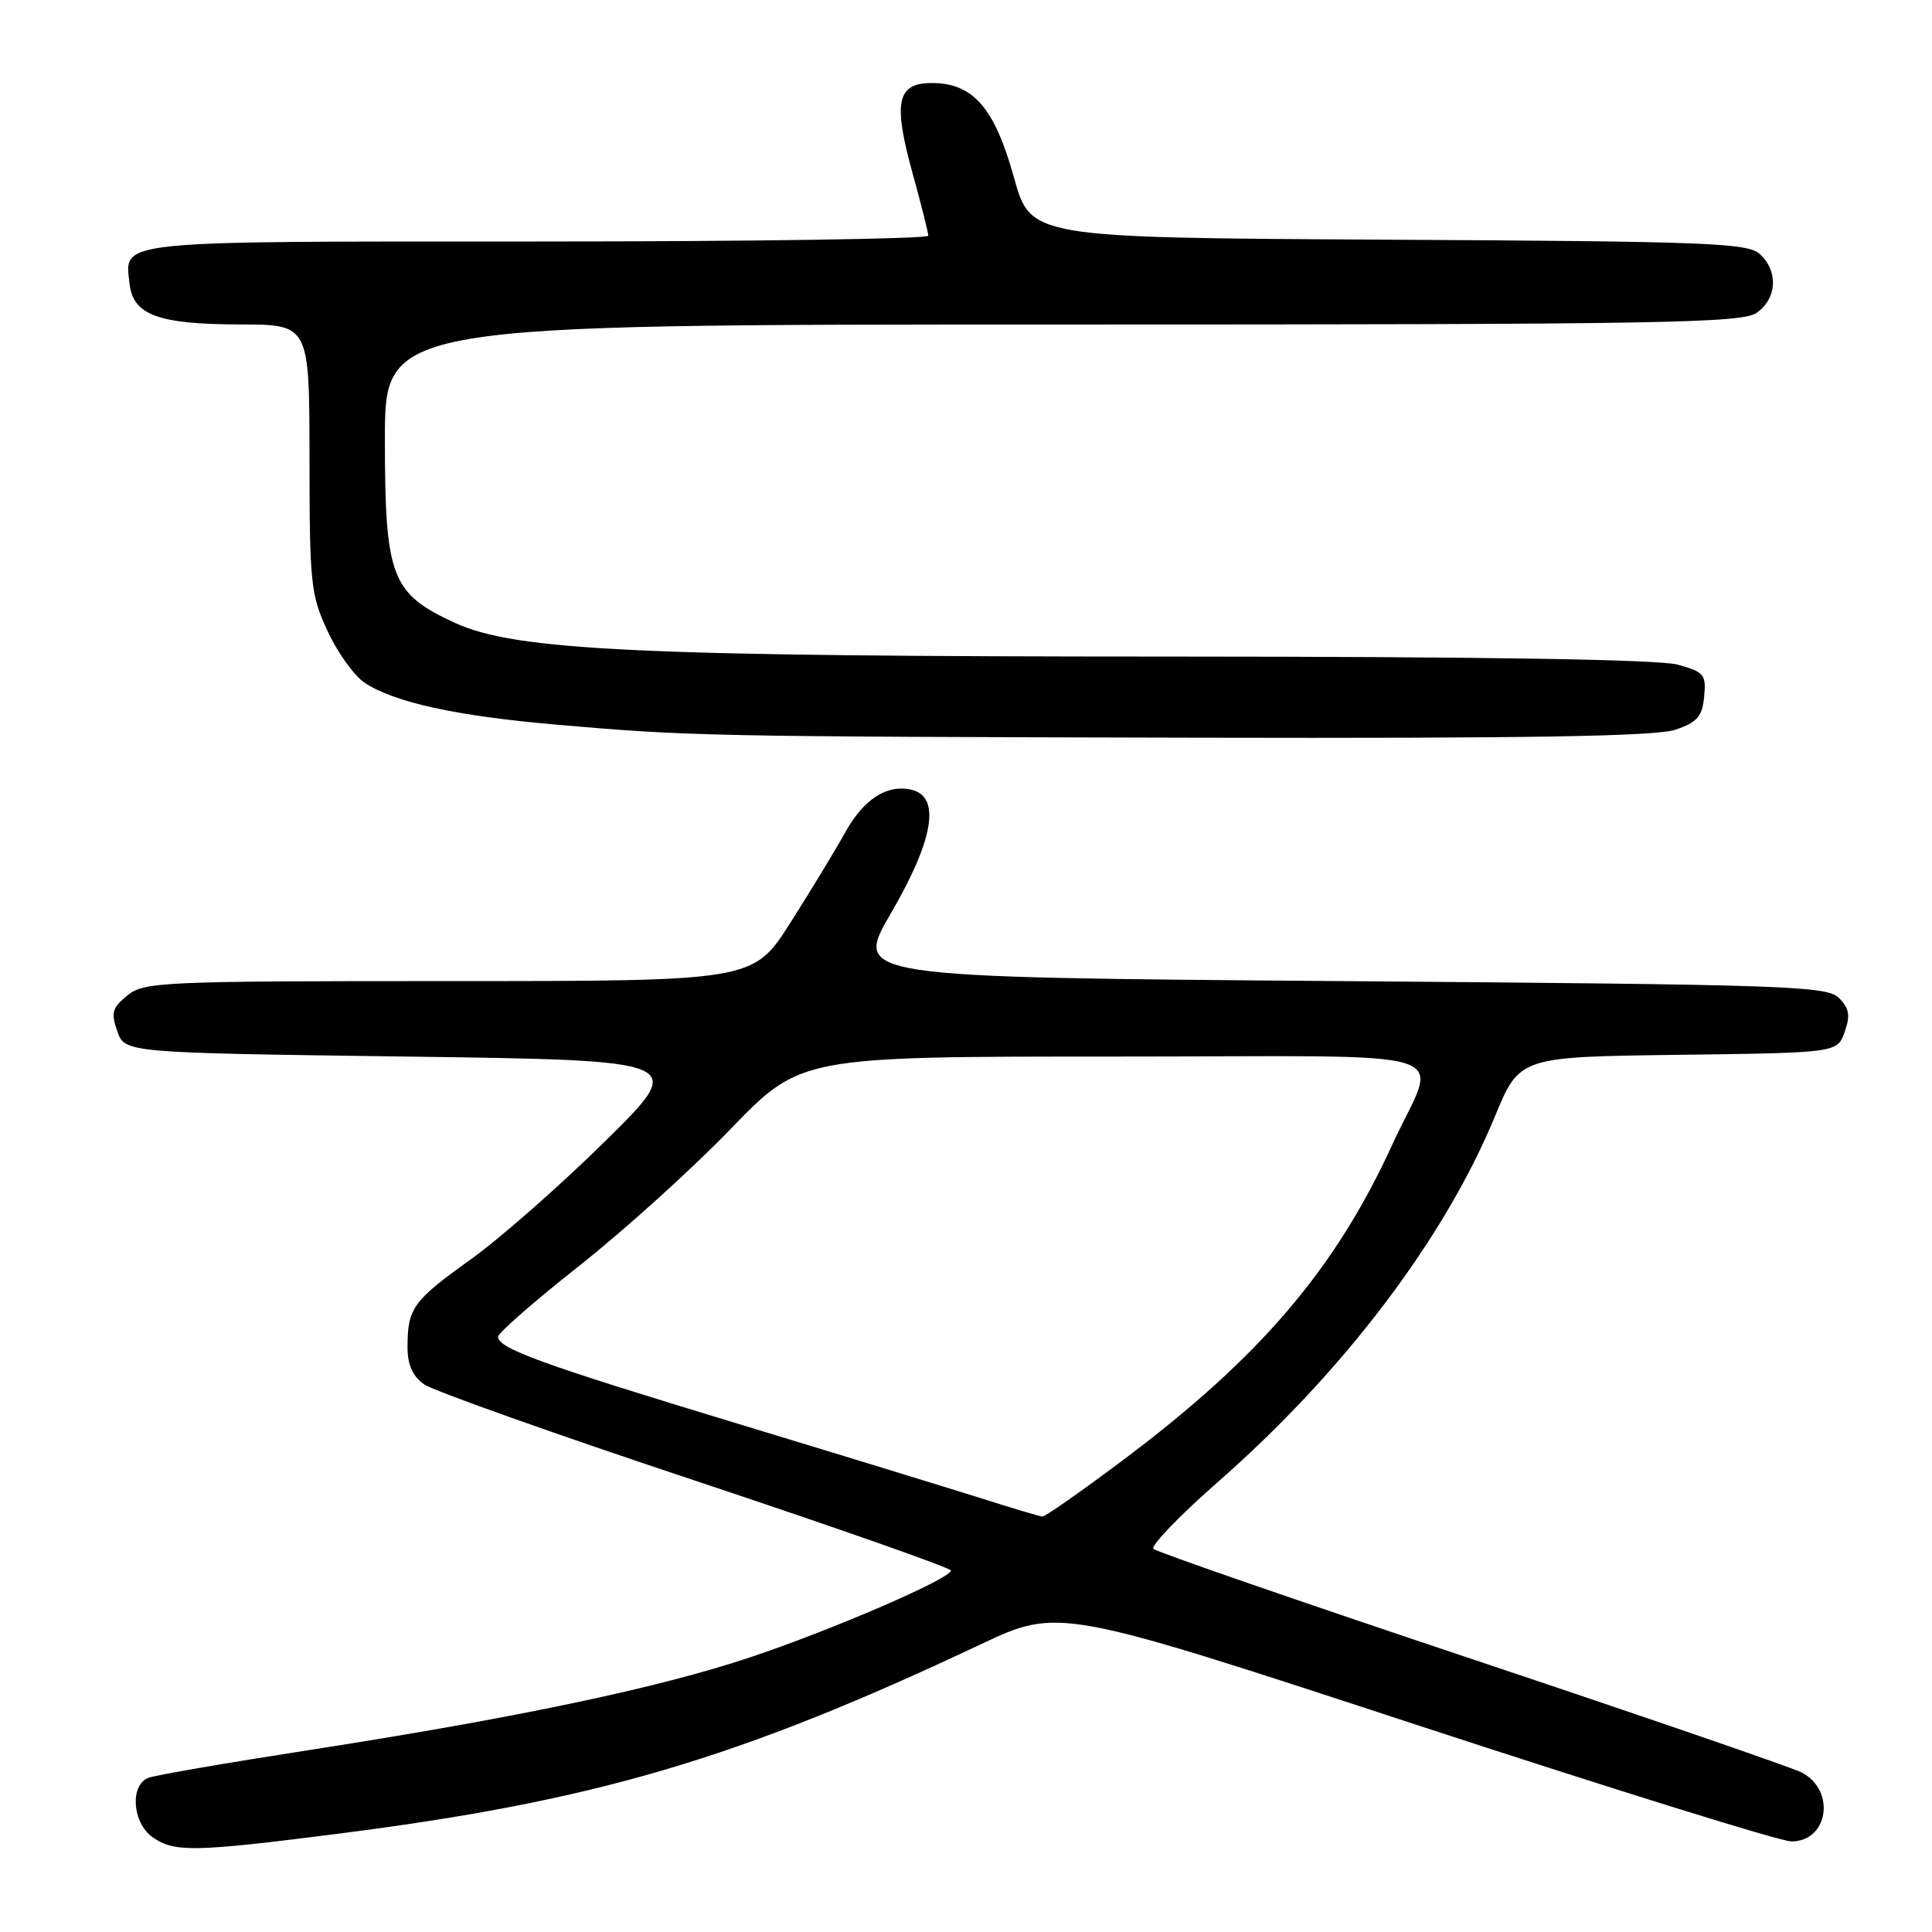 <?xml version="1.0" encoding="UTF-8" standalone="no"?>
<!DOCTYPE svg PUBLIC "-//W3C//DTD SVG 1.1//EN" "http://www.w3.org/Graphics/SVG/1.1/DTD/svg11.dtd" >
<svg xmlns="http://www.w3.org/2000/svg" xmlns:xlink="http://www.w3.org/1999/xlink" version="1.1" viewBox="0 0 256 256">
 <g >
 <path fill="currentColor"
d=" M 44.71 242.99 C 78.80 238.66 97.68 233.10 129.87 217.92 C 140.30 213.00 140.30 213.00 187.54 228.50 C 213.53 237.02 235.94 244.00 237.36 244.00 C 242.25 244.00 243.29 237.29 238.77 234.88 C 237.62 234.26 217.97 227.50 195.12 219.86 C 172.27 212.22 153.24 205.64 152.84 205.23 C 152.44 204.83 156.33 200.79 161.50 196.26 C 178.06 181.73 191.43 164.07 198.09 147.92 C 201.35 140.04 201.35 140.04 222.40 139.77 C 243.45 139.50 243.45 139.50 244.43 136.73 C 245.20 134.54 245.04 133.61 243.66 132.23 C 242.06 130.64 236.91 130.46 177.52 130.00 C 113.11 129.50 113.11 129.50 118.05 121.01 C 123.67 111.37 124.66 105.67 120.90 104.68 C 117.62 103.83 114.46 105.83 111.96 110.35 C 110.70 112.63 107.45 117.99 104.74 122.25 C 99.81 130.00 99.81 130.00 59.51 130.00 C 21.45 130.00 19.09 130.10 16.88 131.90 C 14.87 133.53 14.68 134.19 15.54 136.65 C 16.55 139.50 16.55 139.50 53.79 140.00 C 91.04 140.50 91.04 140.50 80.27 151.13 C 74.35 156.98 66.29 164.07 62.36 166.89 C 54.69 172.38 54.00 173.34 54.00 178.53 C 54.00 180.86 54.68 182.36 56.21 183.44 C 57.43 184.29 73.63 190.05 92.21 196.23 C 110.80 202.42 126.00 207.76 126.00 208.10 C 126.00 209.17 110.32 215.95 99.41 219.60 C 87.26 223.67 68.36 227.64 40.92 231.90 C 30.15 233.57 20.58 235.22 19.67 235.57 C 17.17 236.53 17.53 241.55 20.22 243.44 C 23.10 245.46 25.71 245.41 44.71 242.99 Z  M 222.00 96.69 C 224.90 95.71 225.55 94.95 225.81 92.31 C 226.09 89.38 225.81 89.04 222.31 88.07 C 219.82 87.38 196.70 87.01 155.50 87.00 C 84.66 86.99 68.37 86.23 60.30 82.54 C 51.84 78.66 51.01 76.49 51.00 58.25 C 51.00 43.00 51.00 43.00 140.78 43.00 C 220.41 43.00 230.81 42.82 232.78 41.44 C 235.47 39.56 235.66 35.91 233.18 33.66 C 231.56 32.19 226.32 31.99 183.97 31.76 C 136.57 31.50 136.57 31.50 134.35 23.50 C 131.78 14.27 128.94 11.00 123.46 11.00 C 118.84 11.00 118.31 13.54 120.94 23.03 C 122.07 27.12 123.00 30.81 123.00 31.23 C 123.00 31.65 99.66 32.00 71.12 32.00 C 14.54 32.00 16.50 31.79 17.18 37.67 C 17.65 41.74 21.01 42.97 31.75 42.99 C 41.00 43.00 41.00 43.00 41.01 60.75 C 41.02 77.39 41.17 78.82 43.43 83.67 C 44.75 86.52 46.97 89.59 48.36 90.50 C 52.29 93.07 60.44 94.86 73.50 96.00 C 91.34 97.56 93.50 97.60 158.50 97.75 C 202.68 97.85 219.42 97.57 222.00 96.69 Z  M 130.00 198.53 C 125.88 197.23 111.25 192.74 97.50 188.57 C 71.63 180.72 66.00 178.68 66.00 177.12 C 66.00 176.62 70.84 172.39 76.75 167.73 C 82.66 163.06 91.68 154.92 96.79 149.62 C 106.09 140.00 106.09 140.00 147.61 140.00 C 195.28 140.00 190.51 138.49 184.49 151.66 C 176.91 168.22 166.92 179.91 148.62 193.61 C 143.19 197.67 138.47 200.98 138.12 200.95 C 137.78 200.93 134.12 199.84 130.00 198.53 Z "/>
</g>
</svg>